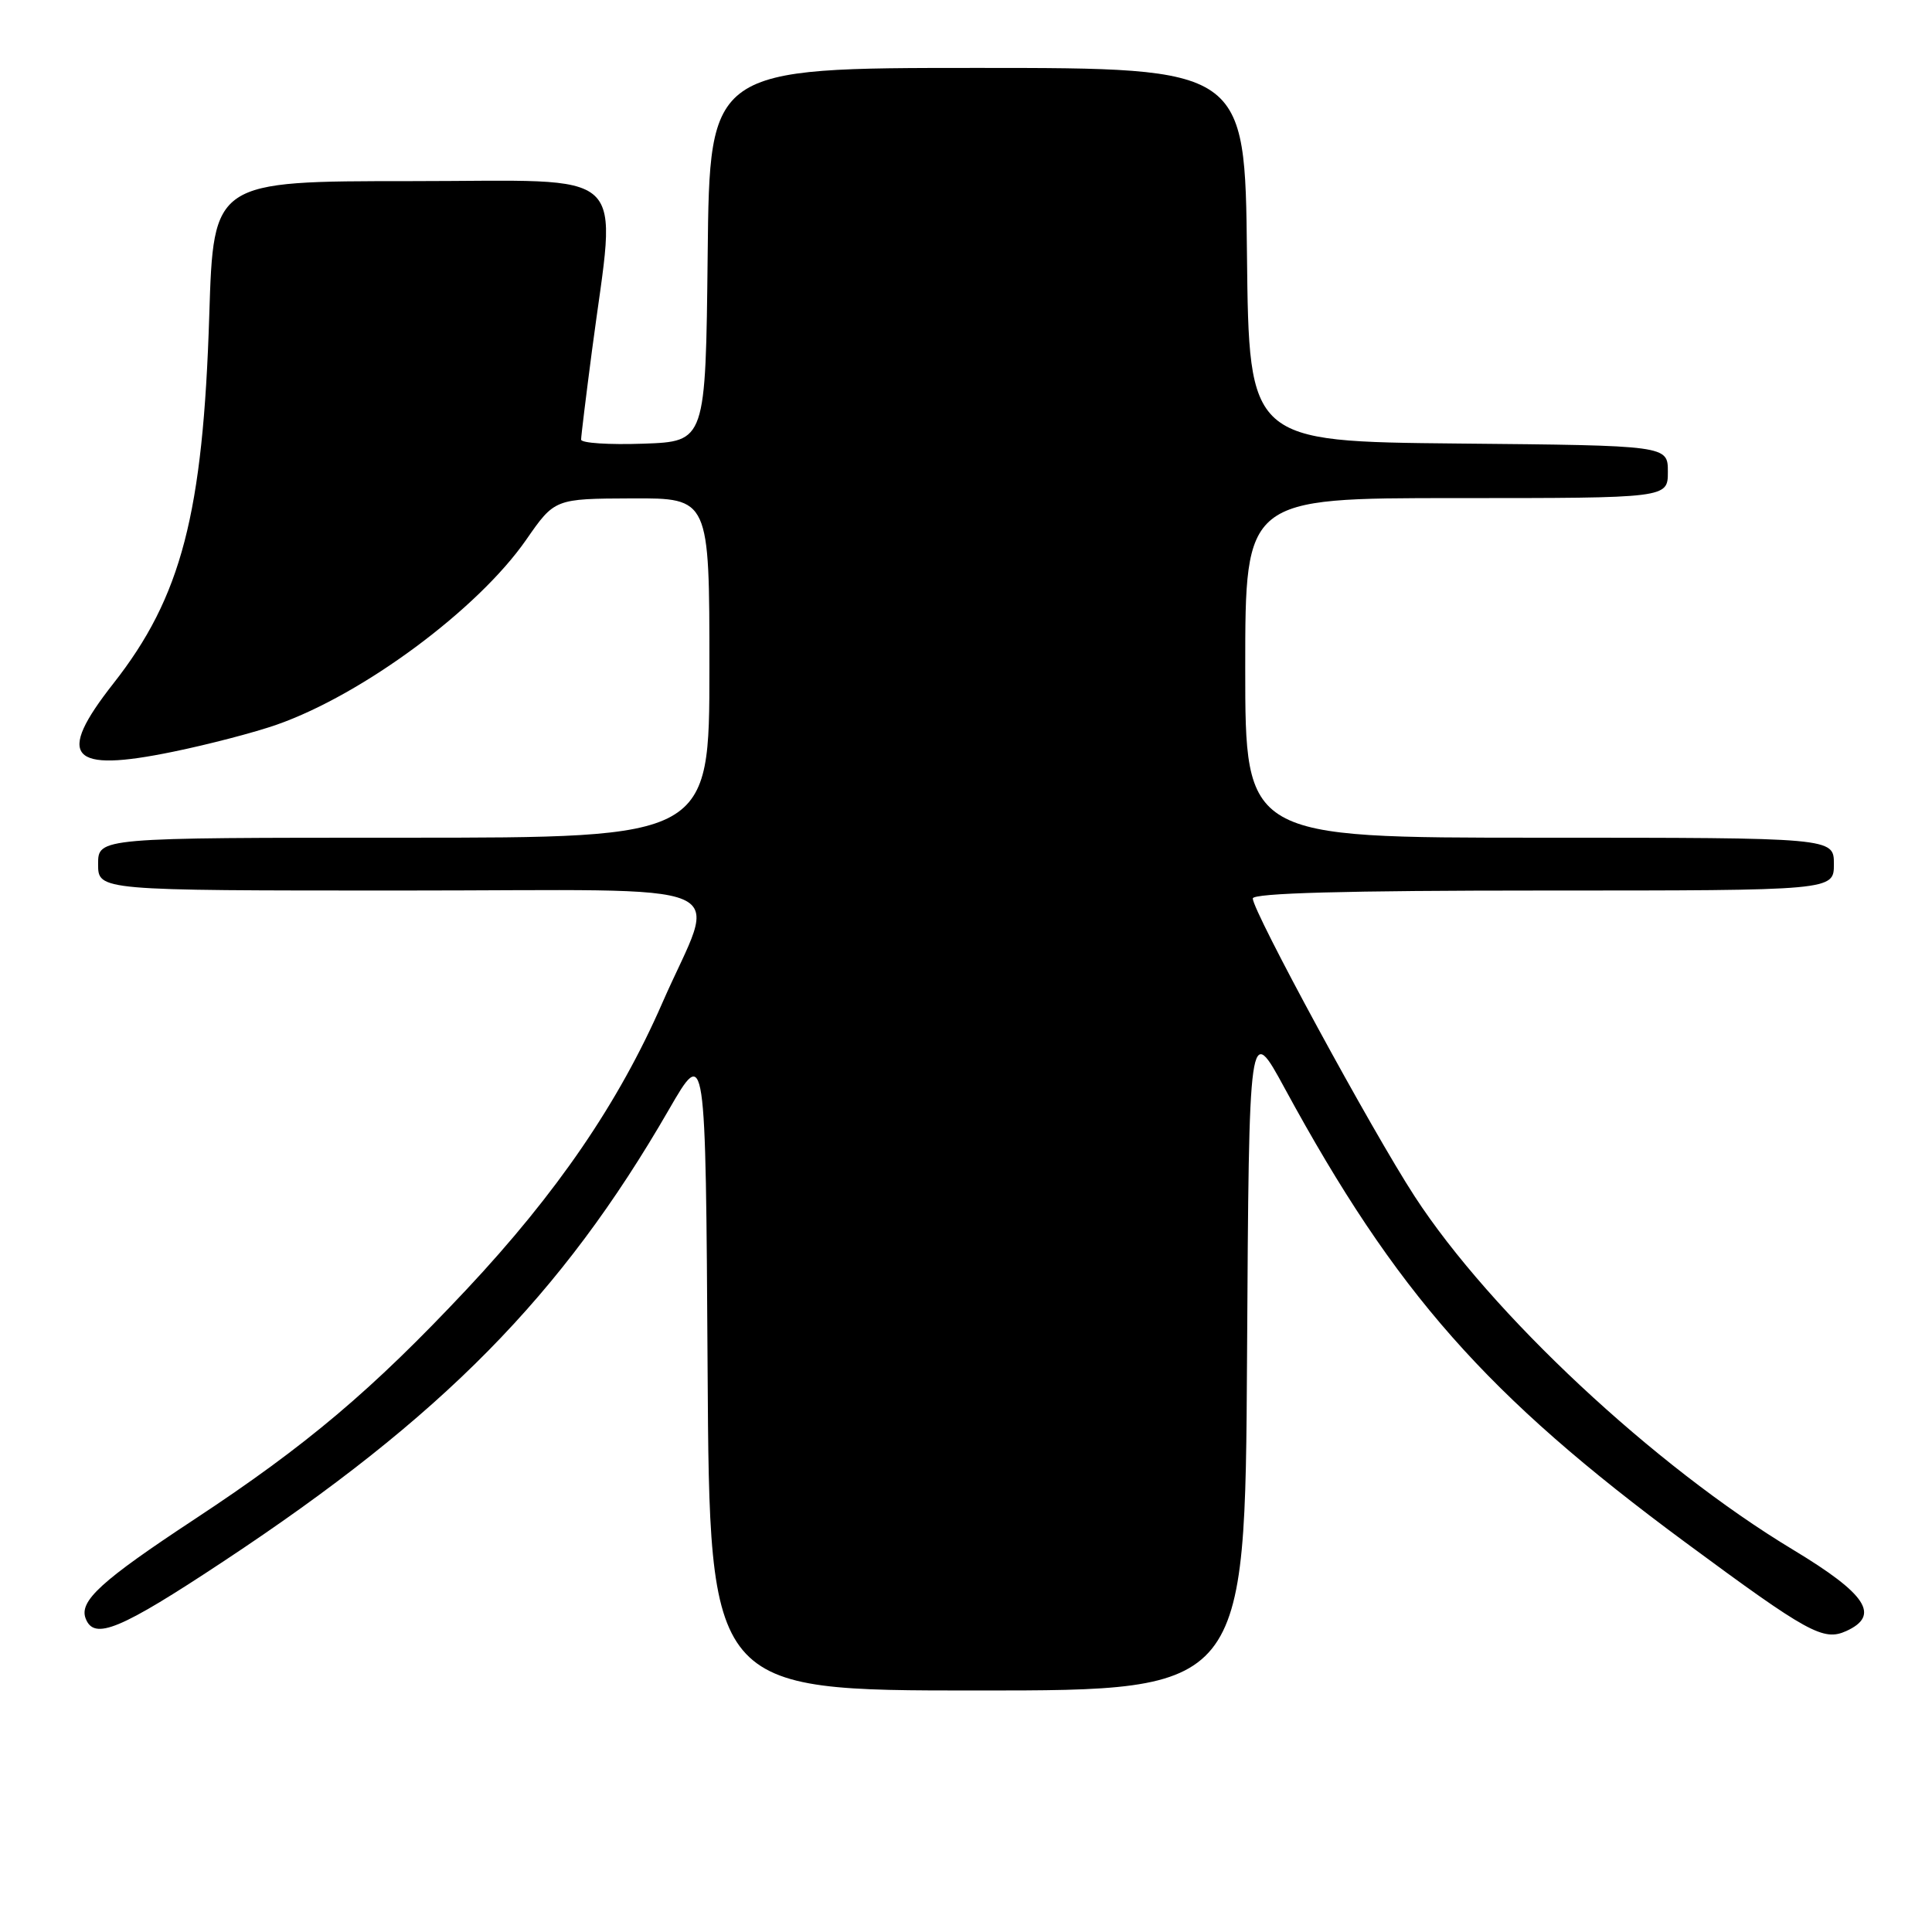 <?xml version="1.0" encoding="UTF-8" standalone="no"?>
<!DOCTYPE svg PUBLIC "-//W3C//DTD SVG 1.1//EN" "http://www.w3.org/Graphics/SVG/1.1/DTD/svg11.dtd" >
<svg xmlns="http://www.w3.org/2000/svg" xmlns:xlink="http://www.w3.org/1999/xlink" version="1.1" viewBox="0 0 256 256">
 <g >
 <path fill="currentColor"
d=" M 165.24 179.75 C 165.50 135.50 165.50 135.50 170.25 144.24 C 184.96 171.30 196.97 184.91 223.33 204.38 C 239.59 216.39 241.61 217.50 244.64 216.12 C 249.19 214.05 247.34 211.23 237.59 205.35 C 219.22 194.29 197.51 174.01 187.44 158.51 C 181.79 149.83 166.00 120.76 166.00 119.05 C 166.00 118.34 178.30 118.00 204.50 118.00 C 243.00 118.00 243.00 118.00 243.00 114.50 C 243.00 111.00 243.00 111.00 204.00 111.00 C 165.00 111.00 165.00 111.00 165.00 88.50 C 165.00 66.00 165.00 66.00 193.00 66.00 C 221.00 66.00 221.00 66.00 221.00 62.52 C 221.00 59.03 221.00 59.03 193.25 58.77 C 165.50 58.50 165.50 58.50 165.23 33.75 C 164.97 9.00 164.97 9.00 129.50 9.00 C 94.03 9.00 94.03 9.00 93.77 33.75 C 93.50 58.50 93.50 58.50 85.25 58.79 C 80.71 58.95 77.00 58.71 77.00 58.25 C 77.00 57.79 77.65 52.49 78.44 46.46 C 81.69 21.69 84.15 24.00 54.48 24.00 C 28.29 24.00 28.29 24.00 27.73 41.75 C 26.91 68.07 24.04 79.10 15.02 90.57 C 7.35 100.33 9.20 102.44 22.93 99.61 C 27.62 98.65 33.82 97.03 36.71 96.01 C 48.14 91.99 63.32 80.73 69.71 71.54 C 73.50 66.08 73.50 66.08 83.75 66.04 C 94.00 66.00 94.00 66.00 94.00 88.50 C 94.00 111.00 94.00 111.00 53.50 111.00 C 13.00 111.00 13.00 111.00 13.00 114.50 C 13.00 118.00 13.00 118.00 53.11 118.00 C 99.32 118.00 95.07 116.17 87.75 132.92 C 81.98 146.13 73.81 158.07 61.81 170.87 C 49.29 184.21 40.62 191.53 25.79 201.30 C 13.39 209.47 10.46 212.15 11.35 214.46 C 12.47 217.39 15.91 215.96 29.67 206.85 C 58.60 187.72 74.40 171.69 88.62 147.05 C 93.50 138.60 93.50 138.60 93.76 181.30 C 94.02 224.00 94.02 224.00 129.50 224.00 C 164.98 224.00 164.98 224.00 165.24 179.75 Z "/>
</g>
</svg>